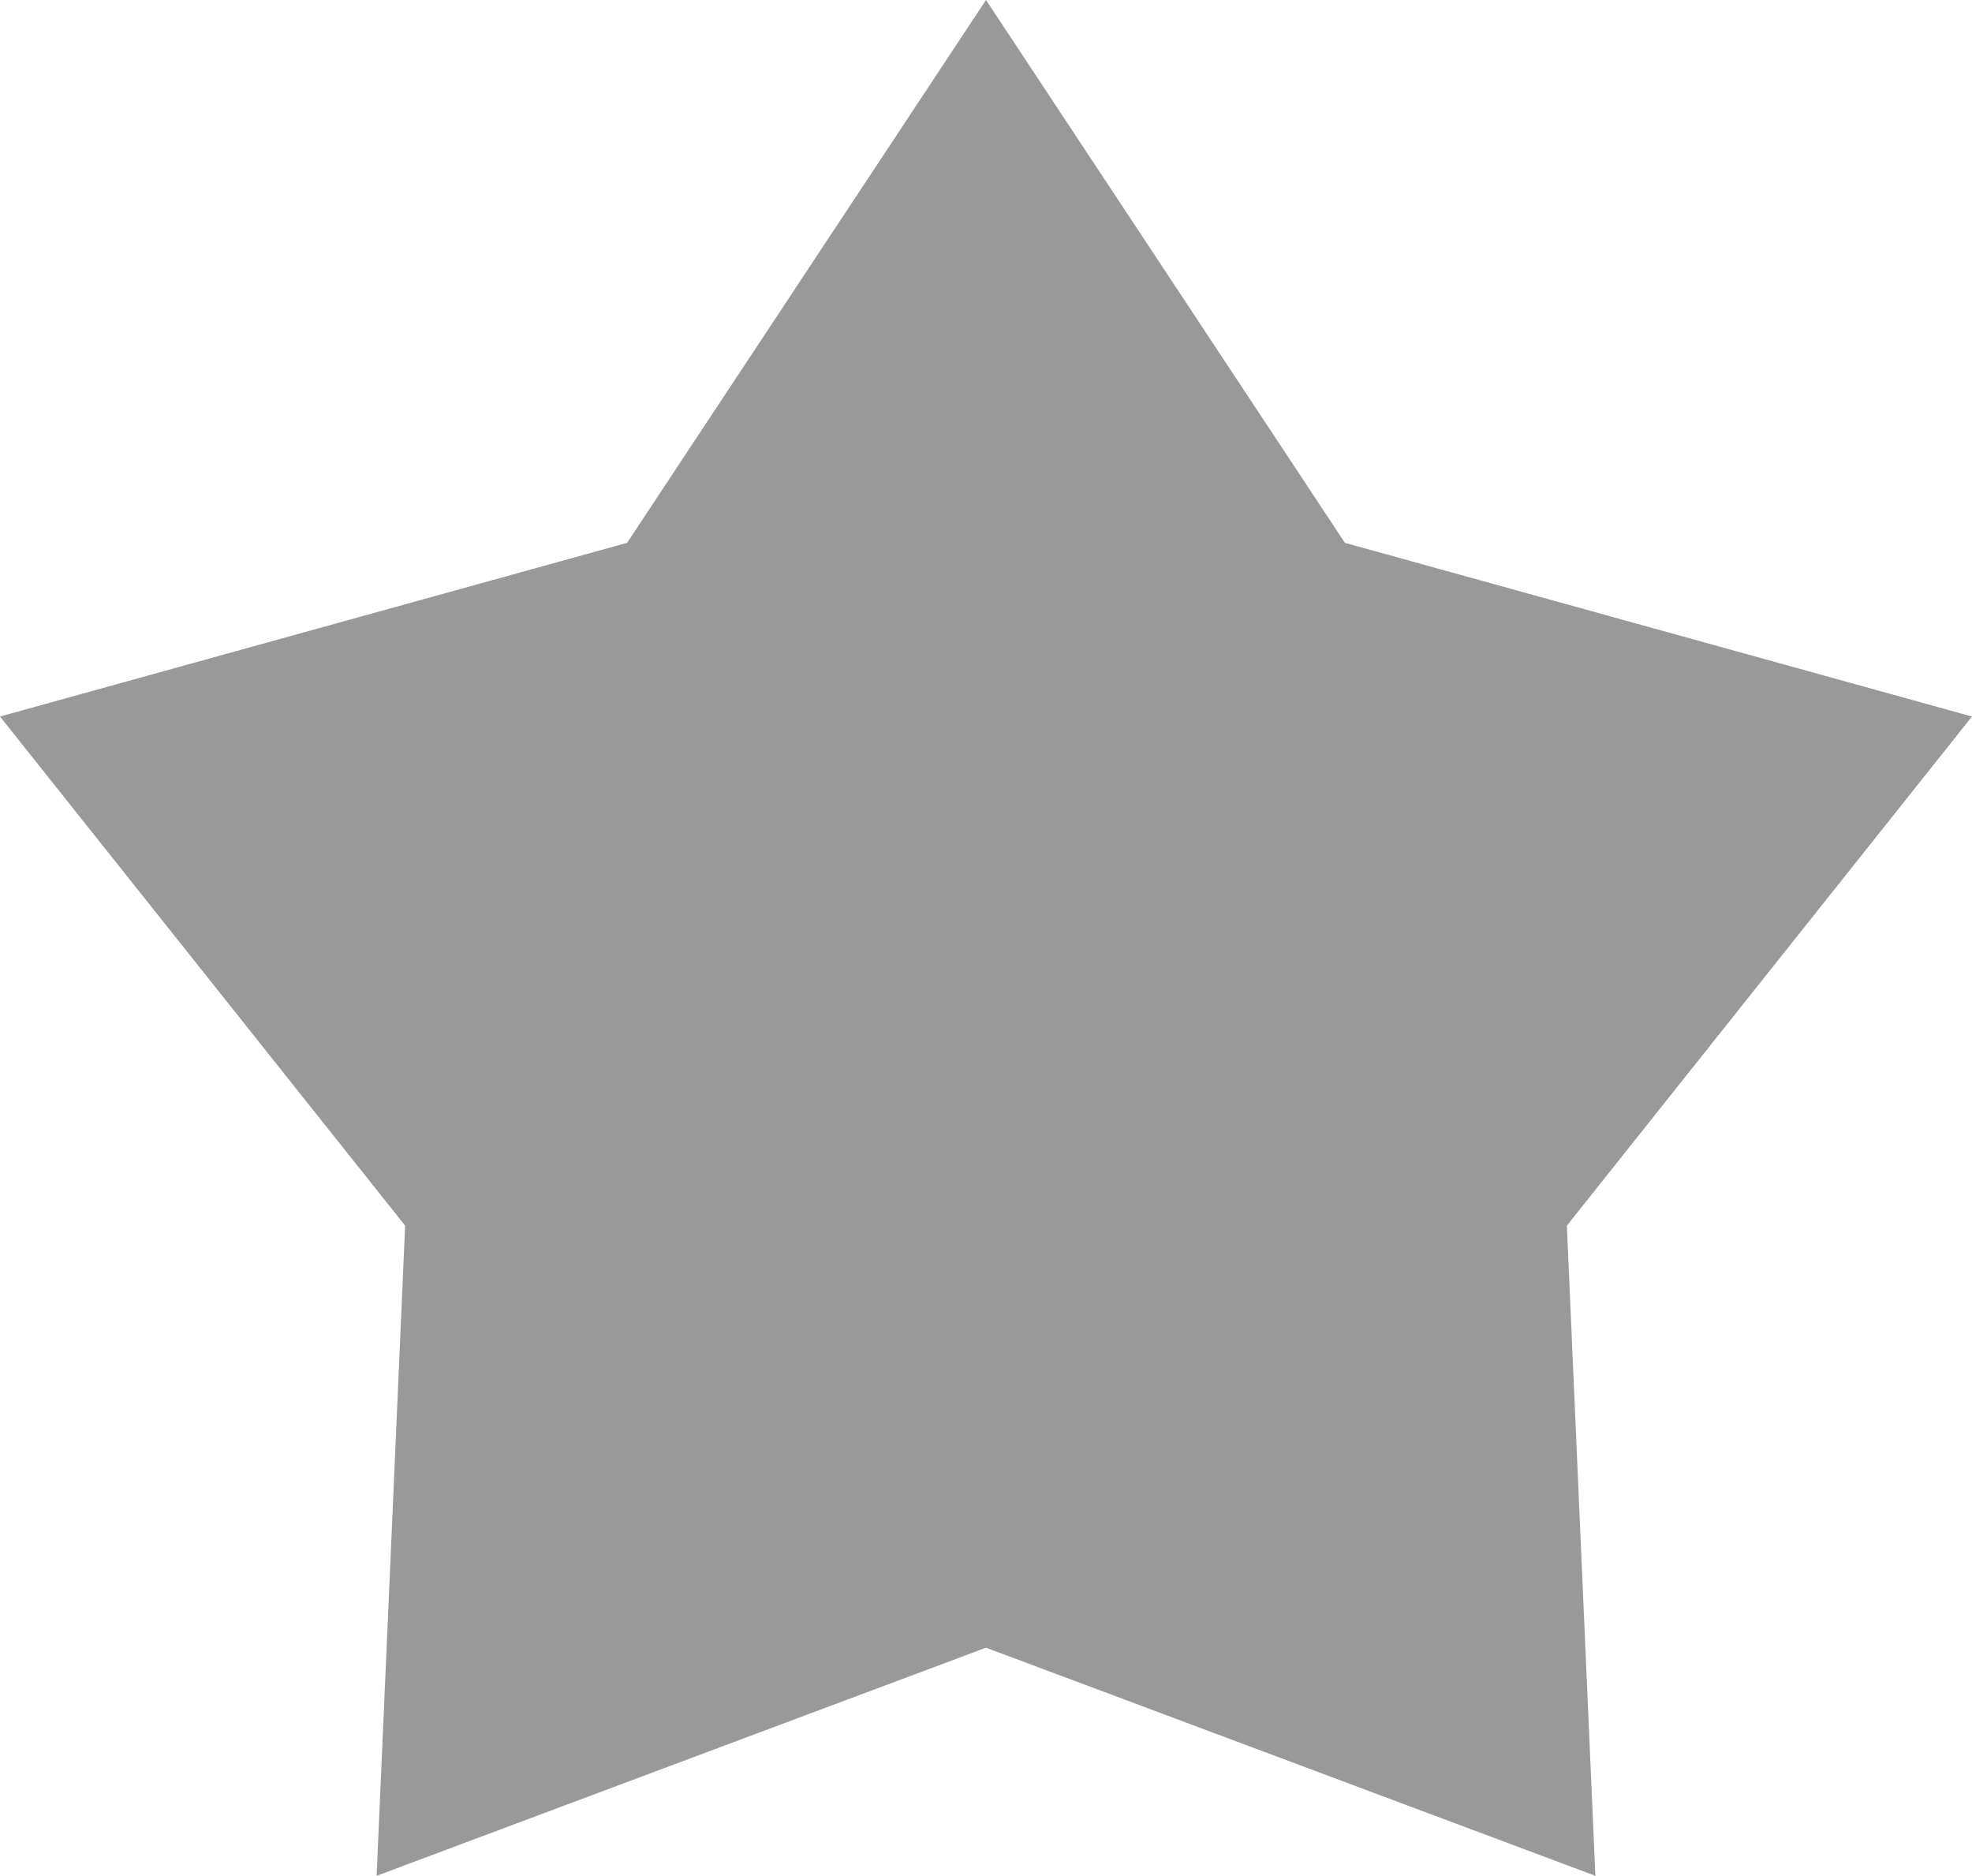 <svg width="22.824" height="21.708" viewBox="0 0 22.824 21.708" fill="none" xmlns="http://www.w3.org/2000/svg" xmlns:xlink="http://www.w3.org/1999/xlink">
	<desc>
			Created with Pixso.
	</desc>
	<defs/>
	<path id="Shape" d="M11.412 0L7.258 6.282L0 8.292L4.689 14.184L4.359 21.708L11.412 19.068L18.465 21.708L18.135 14.184L22.824 8.292L15.566 6.282L11.412 0Z" fill="#999999" fill-opacity="1" fill-rule="evenodd"/>
</svg>
